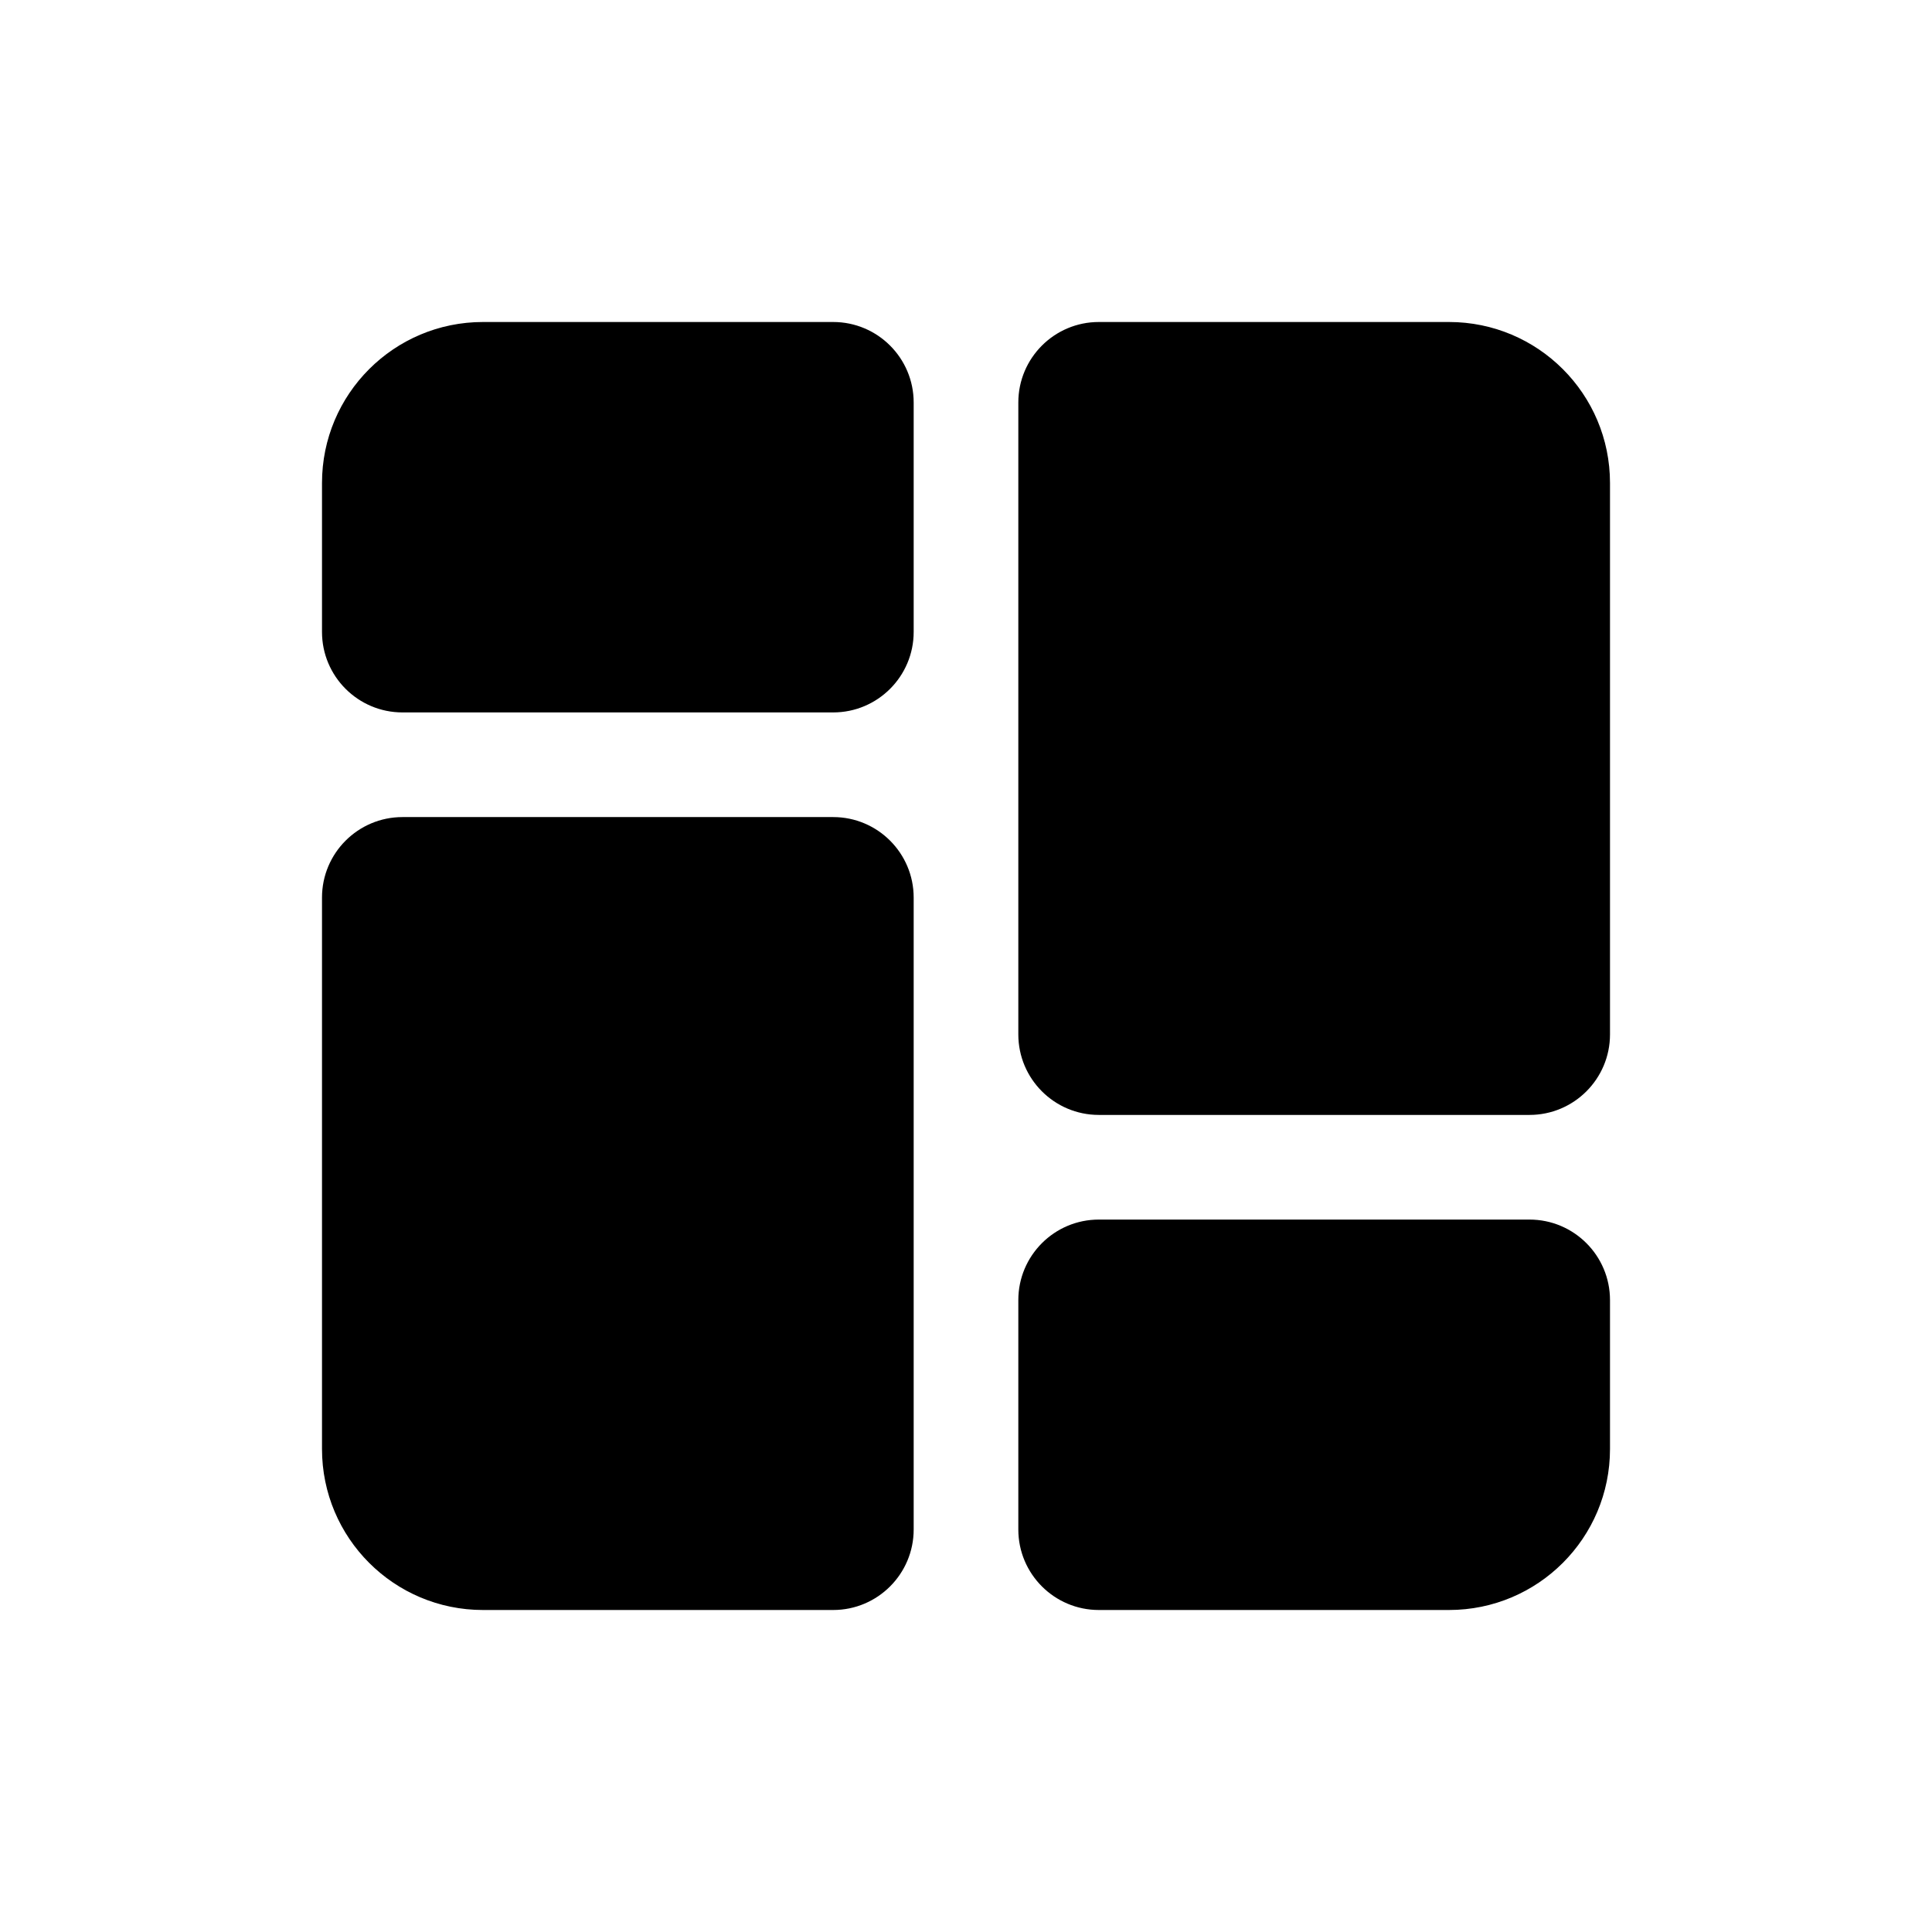 <svg width="24" height="24" viewBox="0 0 24 24" fill="none" xmlns="http://www.w3.org/2000/svg">
<path d="M20 16.15C20 15.598 19.552 15.15 19 15.15H13.65C13.098 15.15 12.65 15.598 12.65 16.15V19C12.65 19.552 13.098 20 13.65 20H18C19.105 20 20 19.105 20 18V16.15Z" fill="black"/>
<path d="M11.35 11.15C11.35 10.598 10.902 10.15 10.35 10.15H5C4.448 10.15 4 10.598 4 11.15V18C4 19.105 4.895 20 6 20H10.35C10.902 20 11.35 19.552 11.35 19V11.15Z" fill="black"/>
<path d="M4 7.85C4 8.402 4.448 8.85 5 8.85H10.35C10.902 8.85 11.35 8.402 11.35 7.85V5C11.35 4.448 10.902 4 10.35 4H6C4.895 4 4 4.895 4 6V7.85Z" fill="black"/>
<path d="M12.65 12.85C12.65 13.402 13.098 13.85 13.65 13.85H19C19.552 13.85 20 13.402 20 12.85V6C20 4.895 19.105 4 18 4H13.65C13.098 4 12.65 4.448 12.65 5V12.85Z" fill="black"/>
</svg>

